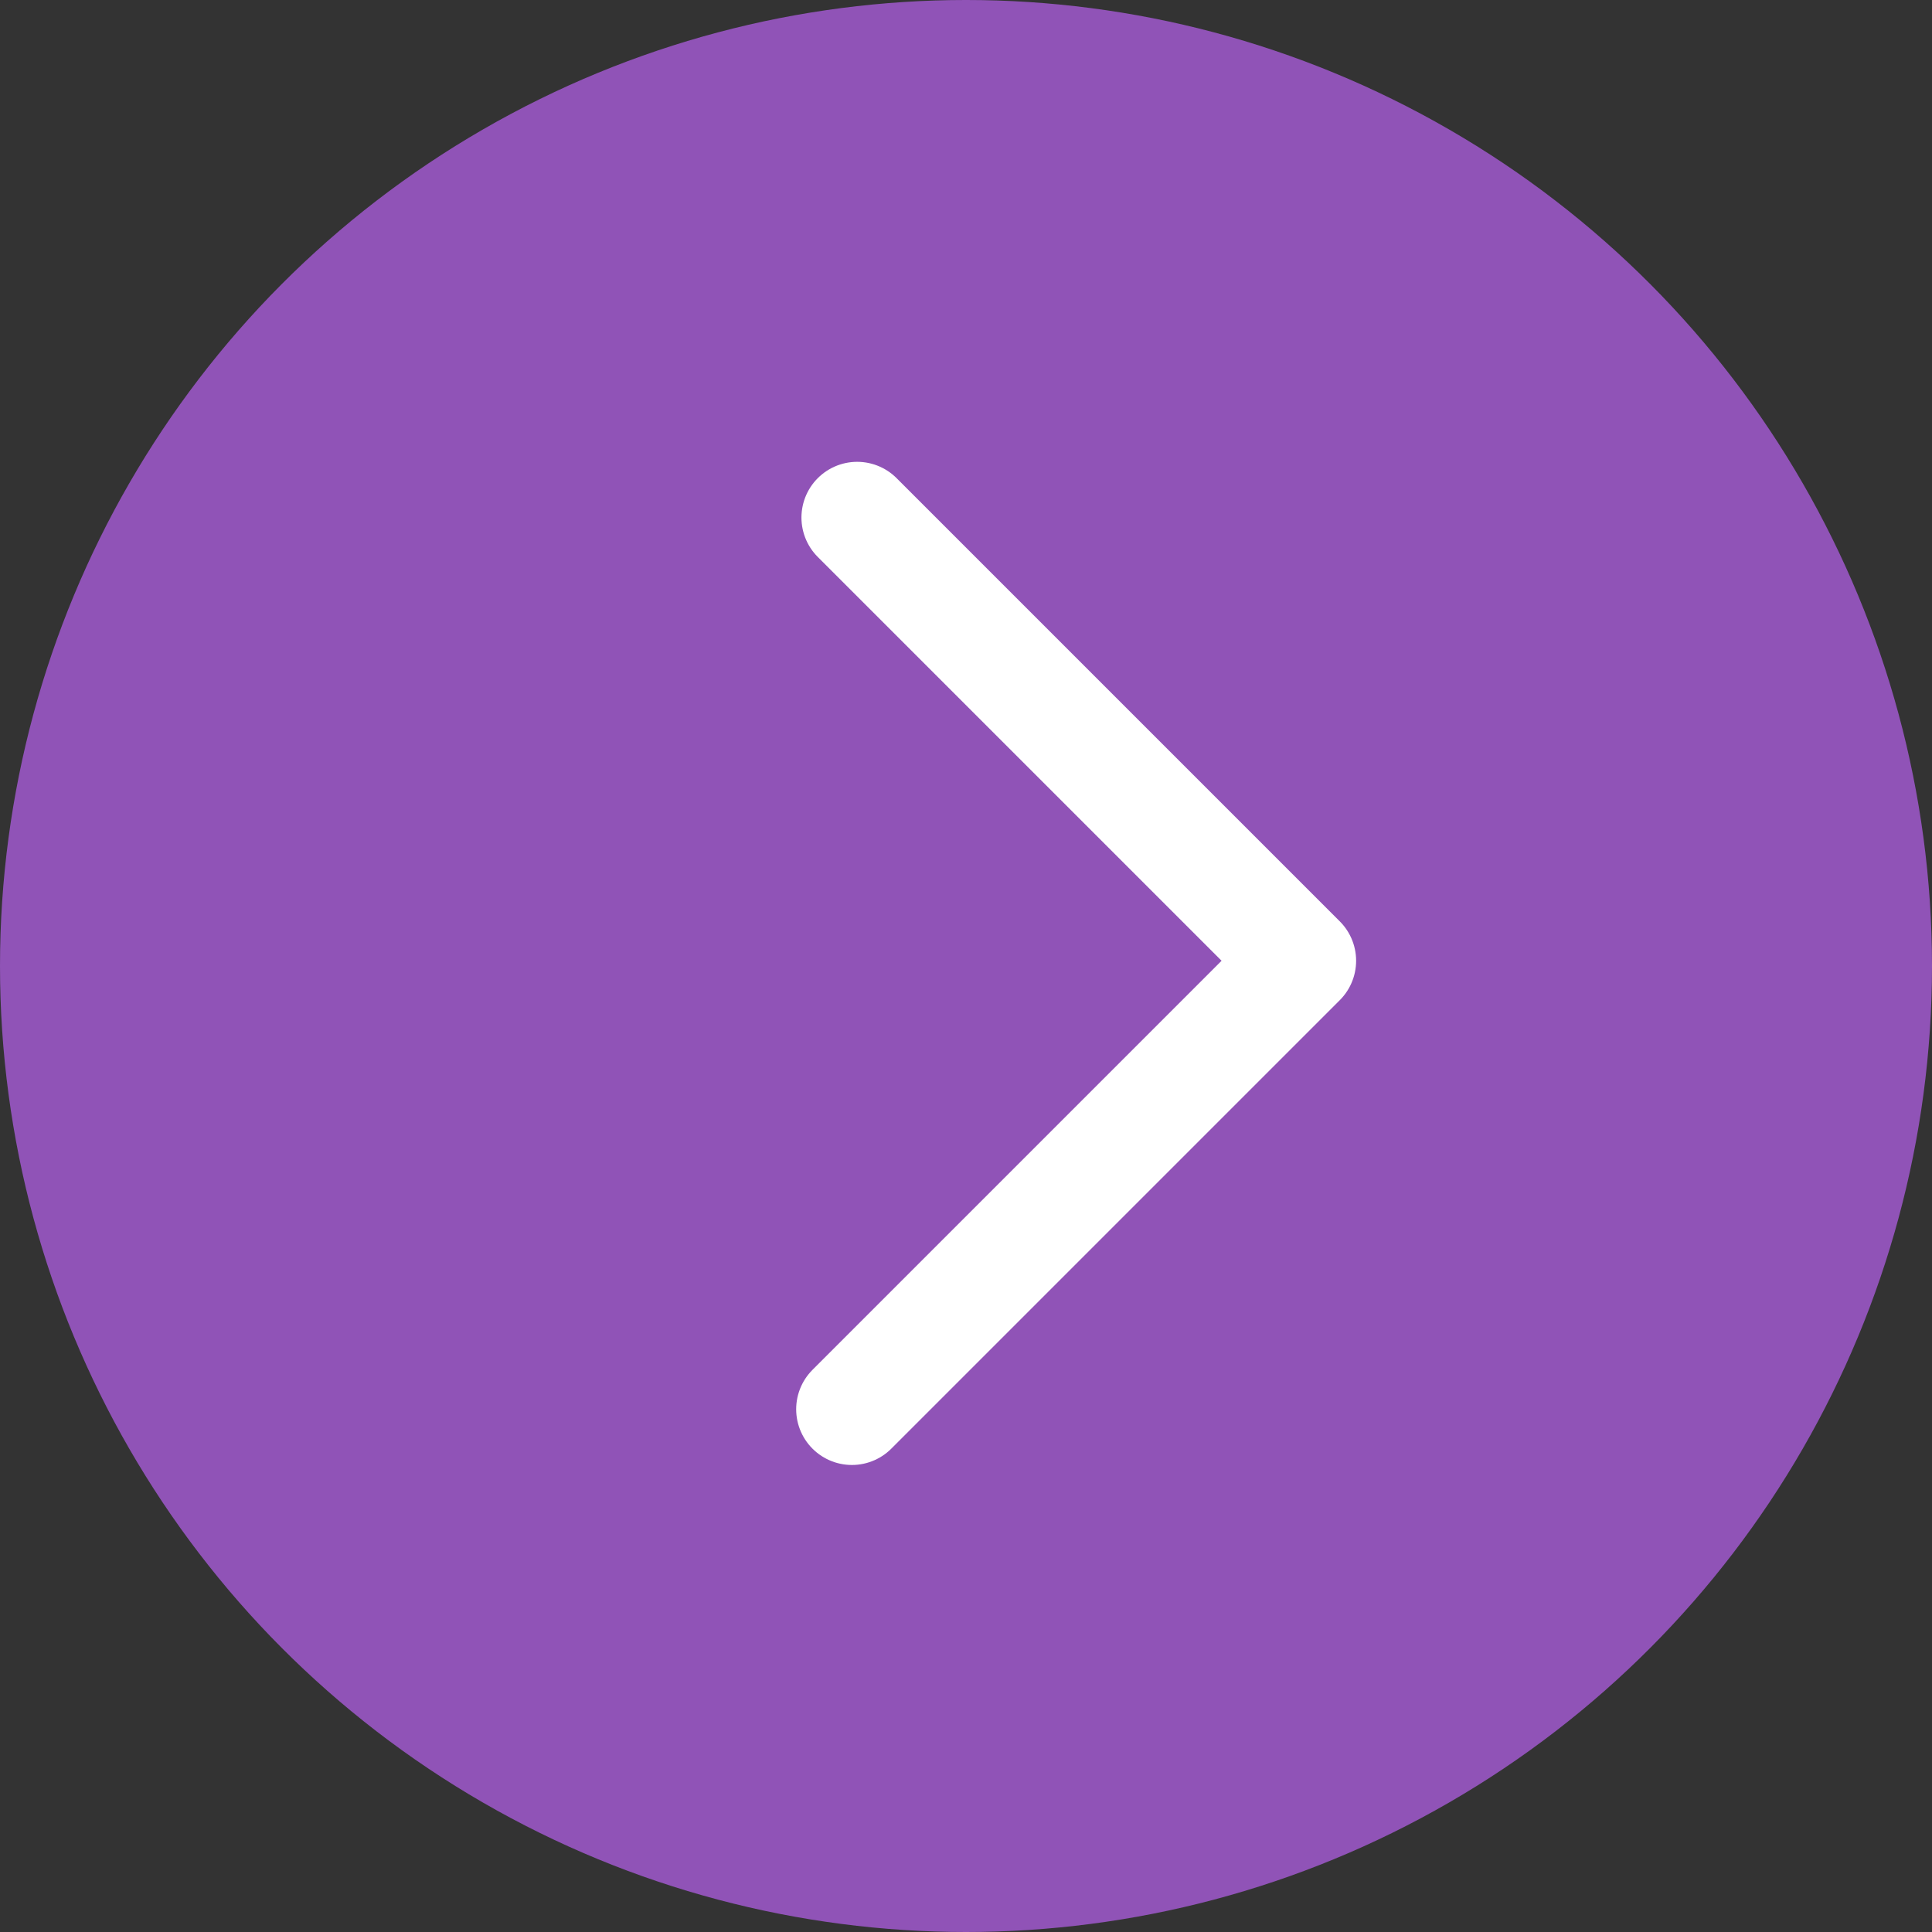 <svg width="52" height="52" viewBox="0 0 52 52" fill="none" xmlns="http://www.w3.org/2000/svg">
<rect x="0" y="0" width="52" height="52" fill="#333333" stroke="none"/>
<circle cx="26" cy="26" r="26" transform="rotate(180 26 26)" fill="#9053B7"/>
<path d="M23.071 13.93C27.73 18.588 35 25.859 35 25.859C35 25.859 27.643 33.216 22.929 37.93" stroke="white" stroke-width="3" stroke-linecap="round" stroke-linejoin="round"/>
</svg>
